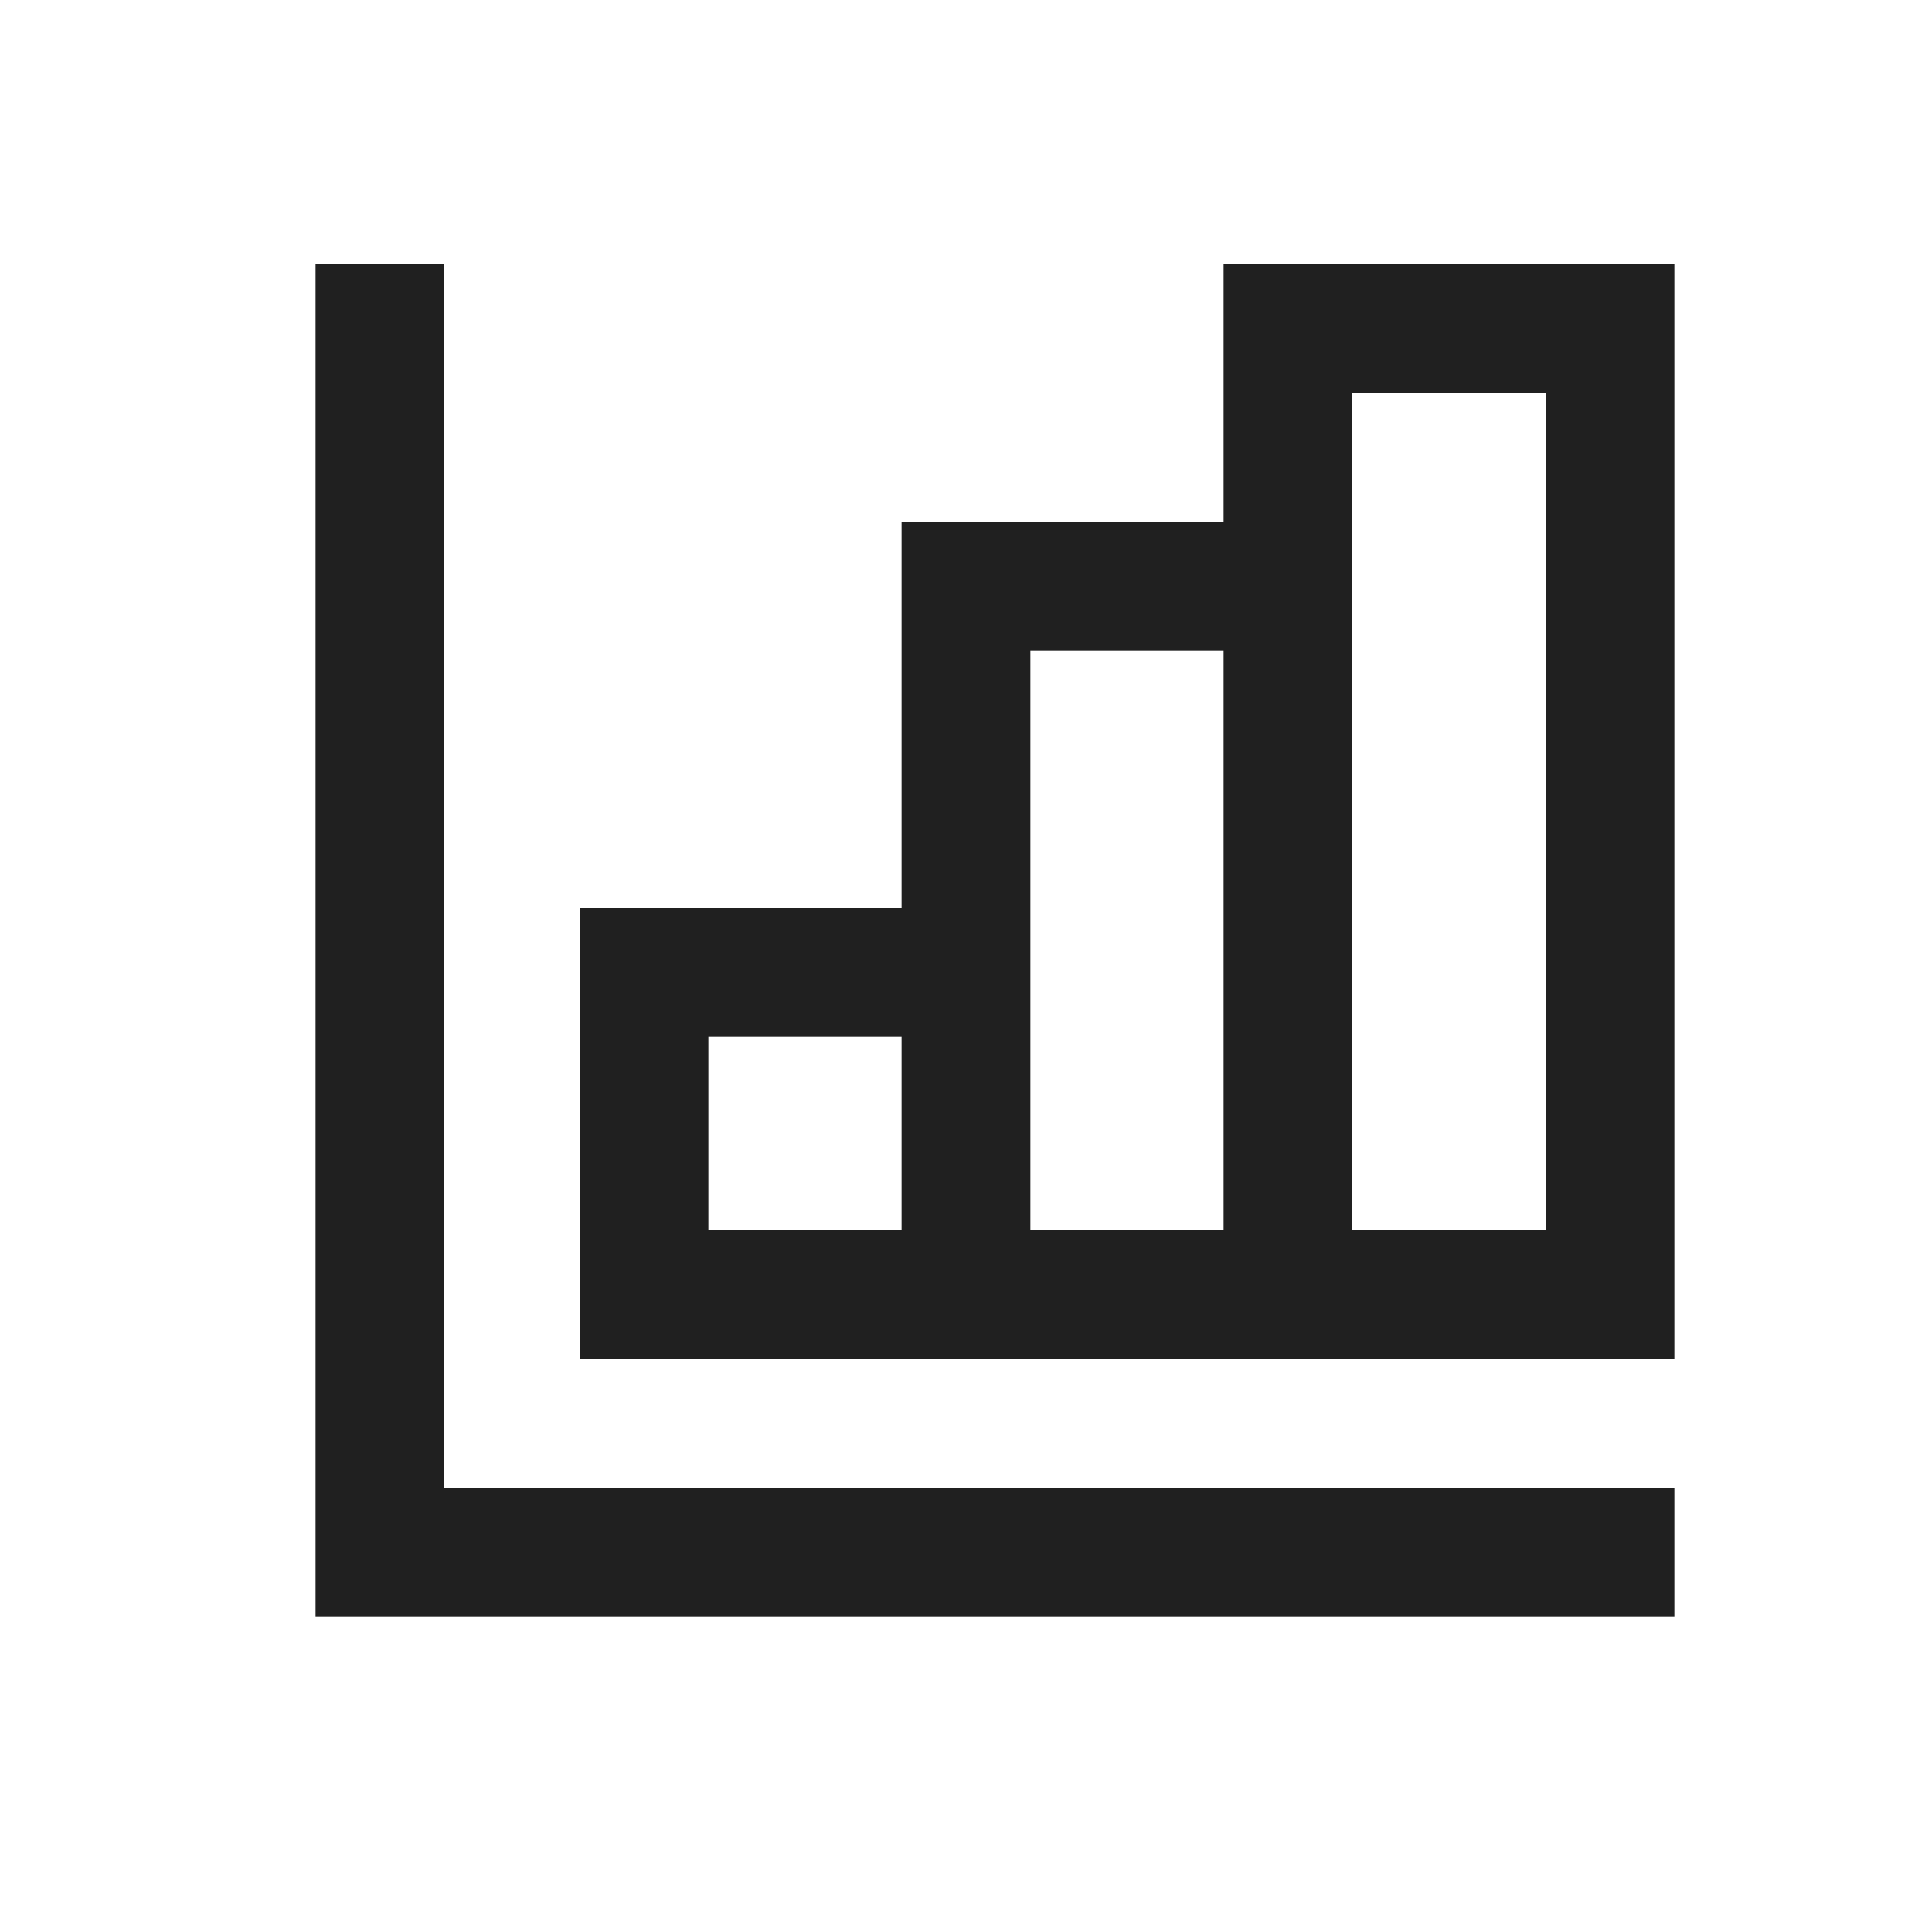 <svg version="1.1" id="圖層_1" xmlns="http://www.w3.org/2000/svg" x="0" y="0" viewBox="0 0 30 30" xml:space="preserve"><style>.st0{fill:#202020}</style><path class="st0" d="M19 4.1v4h-5v6H9v7h17v-17h-7zm-5 15h-3v-3h3v3zm5 0h-3v-9h3v9zm5 0h-3v-13h3v13z"/><path class="st0" d="M6.9 4.1h-2v21H26v-2H6.9z"/></svg>